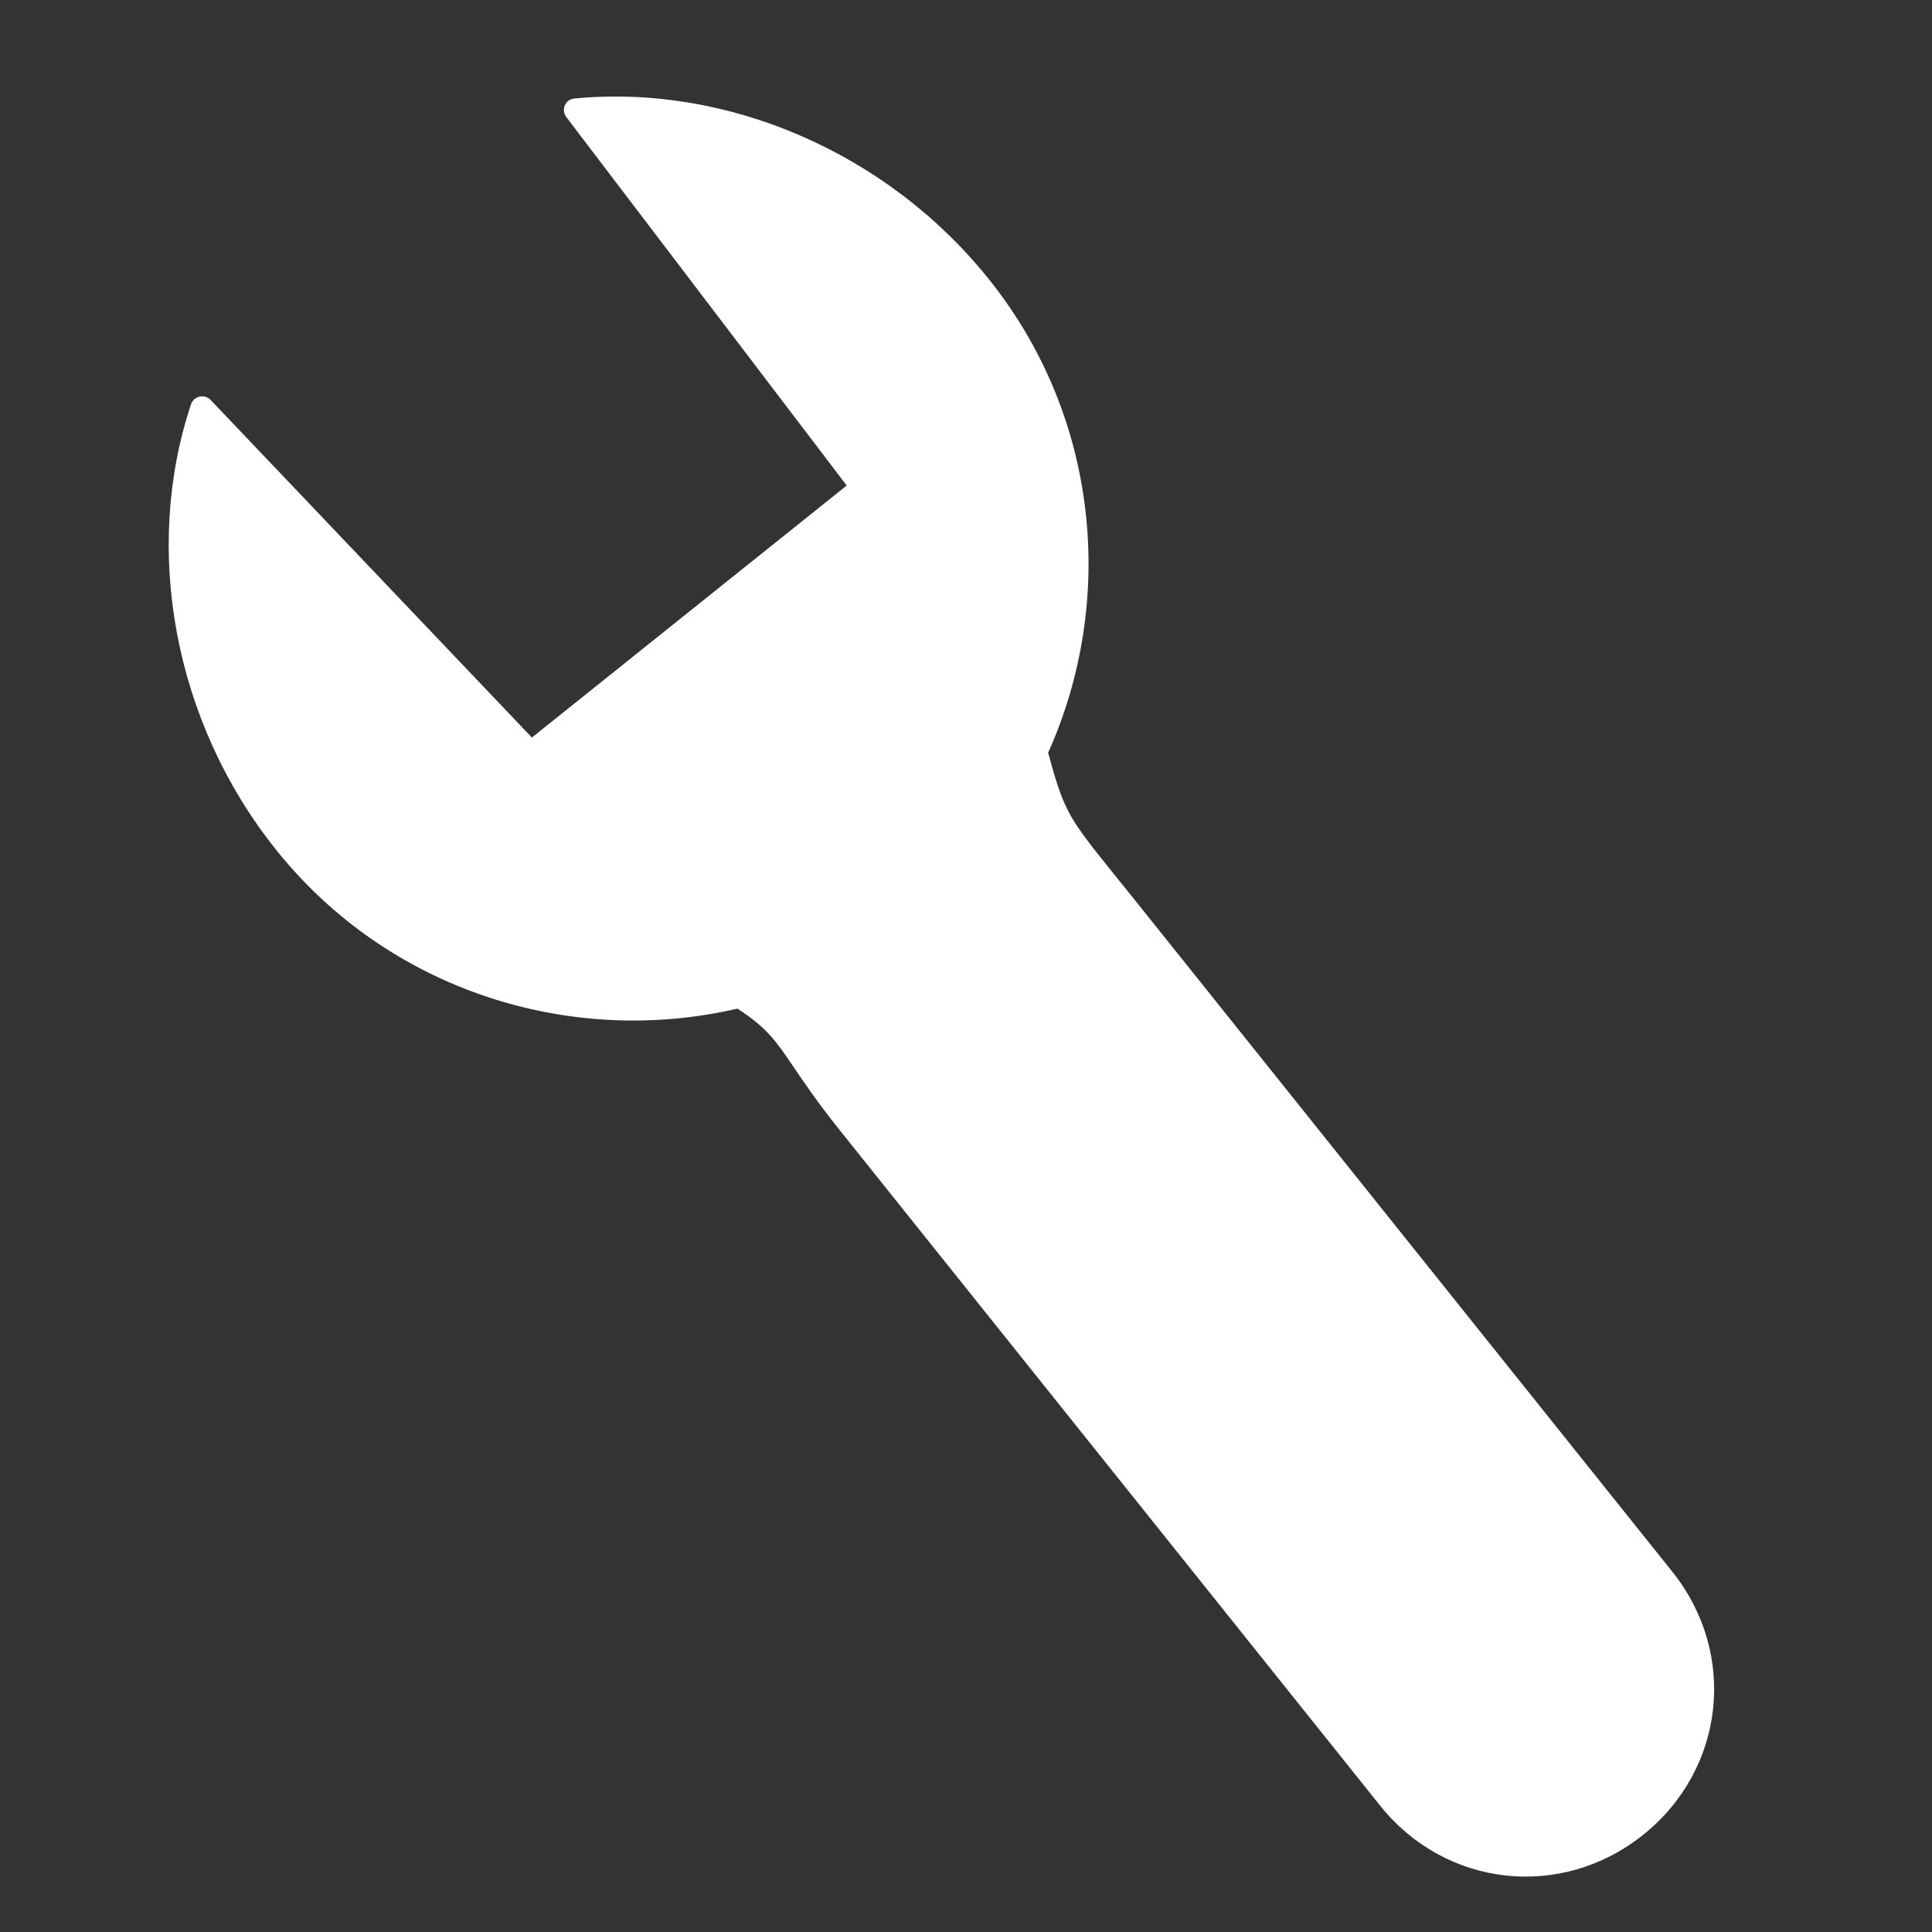 <svg width="16" height="16" viewBox="0 0 16 16" fill="none" xmlns="http://www.w3.org/2000/svg">
<rect x="0" y="0" width="16" height="16" fill="#333333" stroke="none"/>
<g clip-path="url(#clip0_438_2582)">
<path d="M4.405 6.108L1.745 3.313C1.694 3.26 1.606 3.278 1.582 3.348C1.183 4.544 1.435 5.974 2.286 7.037C3.223 8.209 4.73 8.673 6.107 8.353C6.354 8.513 6.427 8.622 6.572 8.836C6.658 8.963 6.769 9.128 6.957 9.363L11.43 14.954C11.972 15.631 12.93 15.738 13.608 15.195C14.286 14.653 14.392 13.695 13.85 13.017L9.396 7.451C9.075 7.05 8.937 6.893 8.844 6.712C8.782 6.59 8.741 6.458 8.68 6.234C9.244 4.979 9.105 3.455 8.19 2.313C7.342 1.253 6.008 0.694 4.756 0.816C4.68 0.823 4.644 0.911 4.691 0.971L7.012 4.021L4.405 6.108Z" fill="white"/>
</g>
<defs>
<clipPath id="clip0_438_2582">
<rect width="16" height="16" fill="white"/>
</clipPath>
</defs>
</svg>
